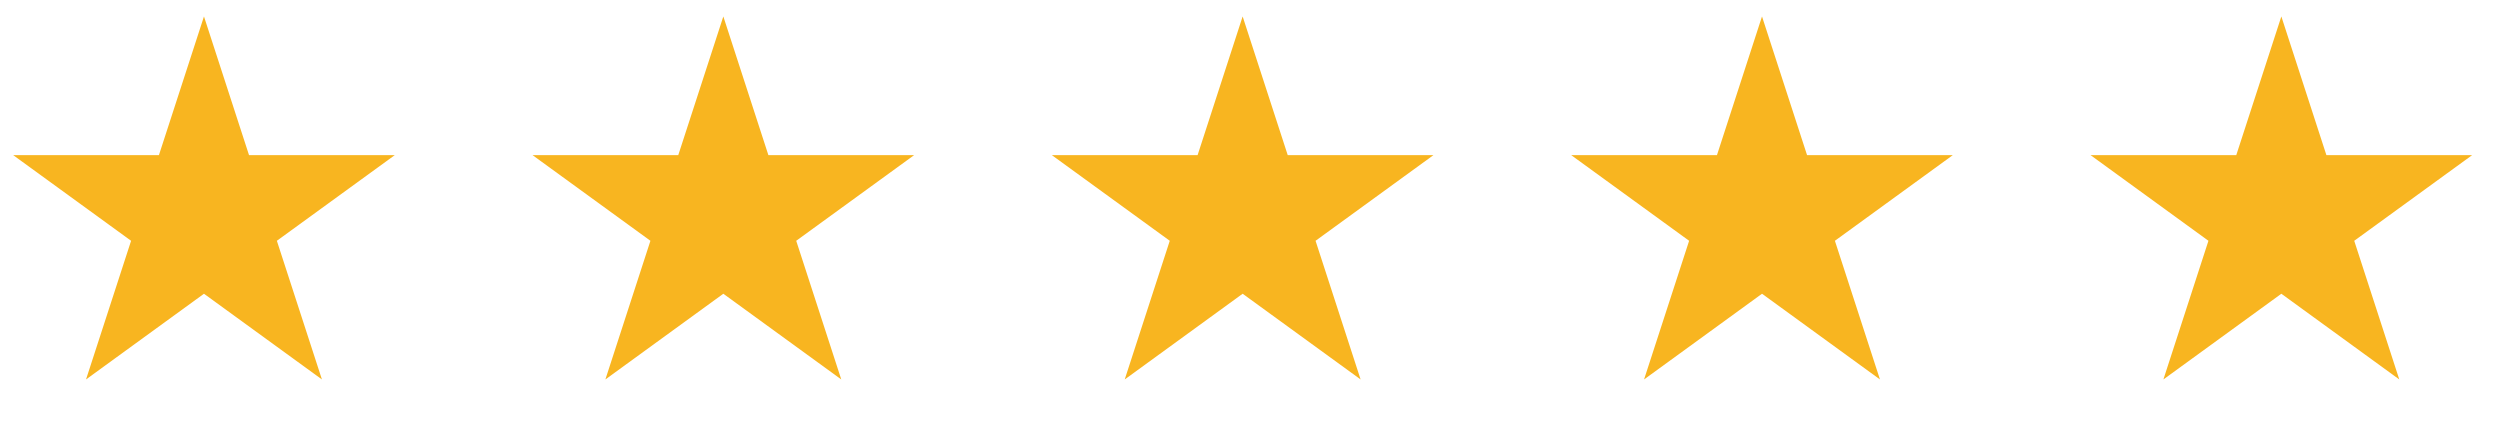<svg width="117" height="20" viewBox="0 0 117 20" fill="none" xmlns="http://www.w3.org/2000/svg">
<path d="M9.546 0.77L11.654 7.259H18.477L12.957 11.269L15.066 17.758L9.546 13.747L4.026 17.758L6.135 11.269L0.615 7.259H7.438L9.546 0.77Z" fill="#F8B520"/>
<path d="M33.852 0.77L35.96 7.259H42.783L37.263 11.269L39.371 17.758L33.852 13.747L28.332 17.758L30.44 11.269L24.921 7.259H31.743L33.852 0.77Z" fill="#F8B520"/>
<path d="M58.156 0.77L60.265 7.259H67.087L61.568 11.269L63.676 17.758L58.156 13.747L52.637 17.758L54.745 11.269L49.225 7.259H56.048L58.156 0.77Z" fill="#F8B520"/>
<path d="M82.462 0.77L84.57 7.259H91.393L85.873 11.269L87.982 17.758L82.462 13.747L76.942 17.758L79.051 11.269L73.531 7.259H80.354L82.462 0.77Z" fill="#F8B520"/>
<path d="M106.767 0.77L108.875 7.259H115.698L110.178 11.269L112.286 17.758L106.767 13.747L101.247 17.758L103.355 11.269L97.836 7.259H104.658L106.767 0.77Z" fill="#F8B520"/>
</svg>
